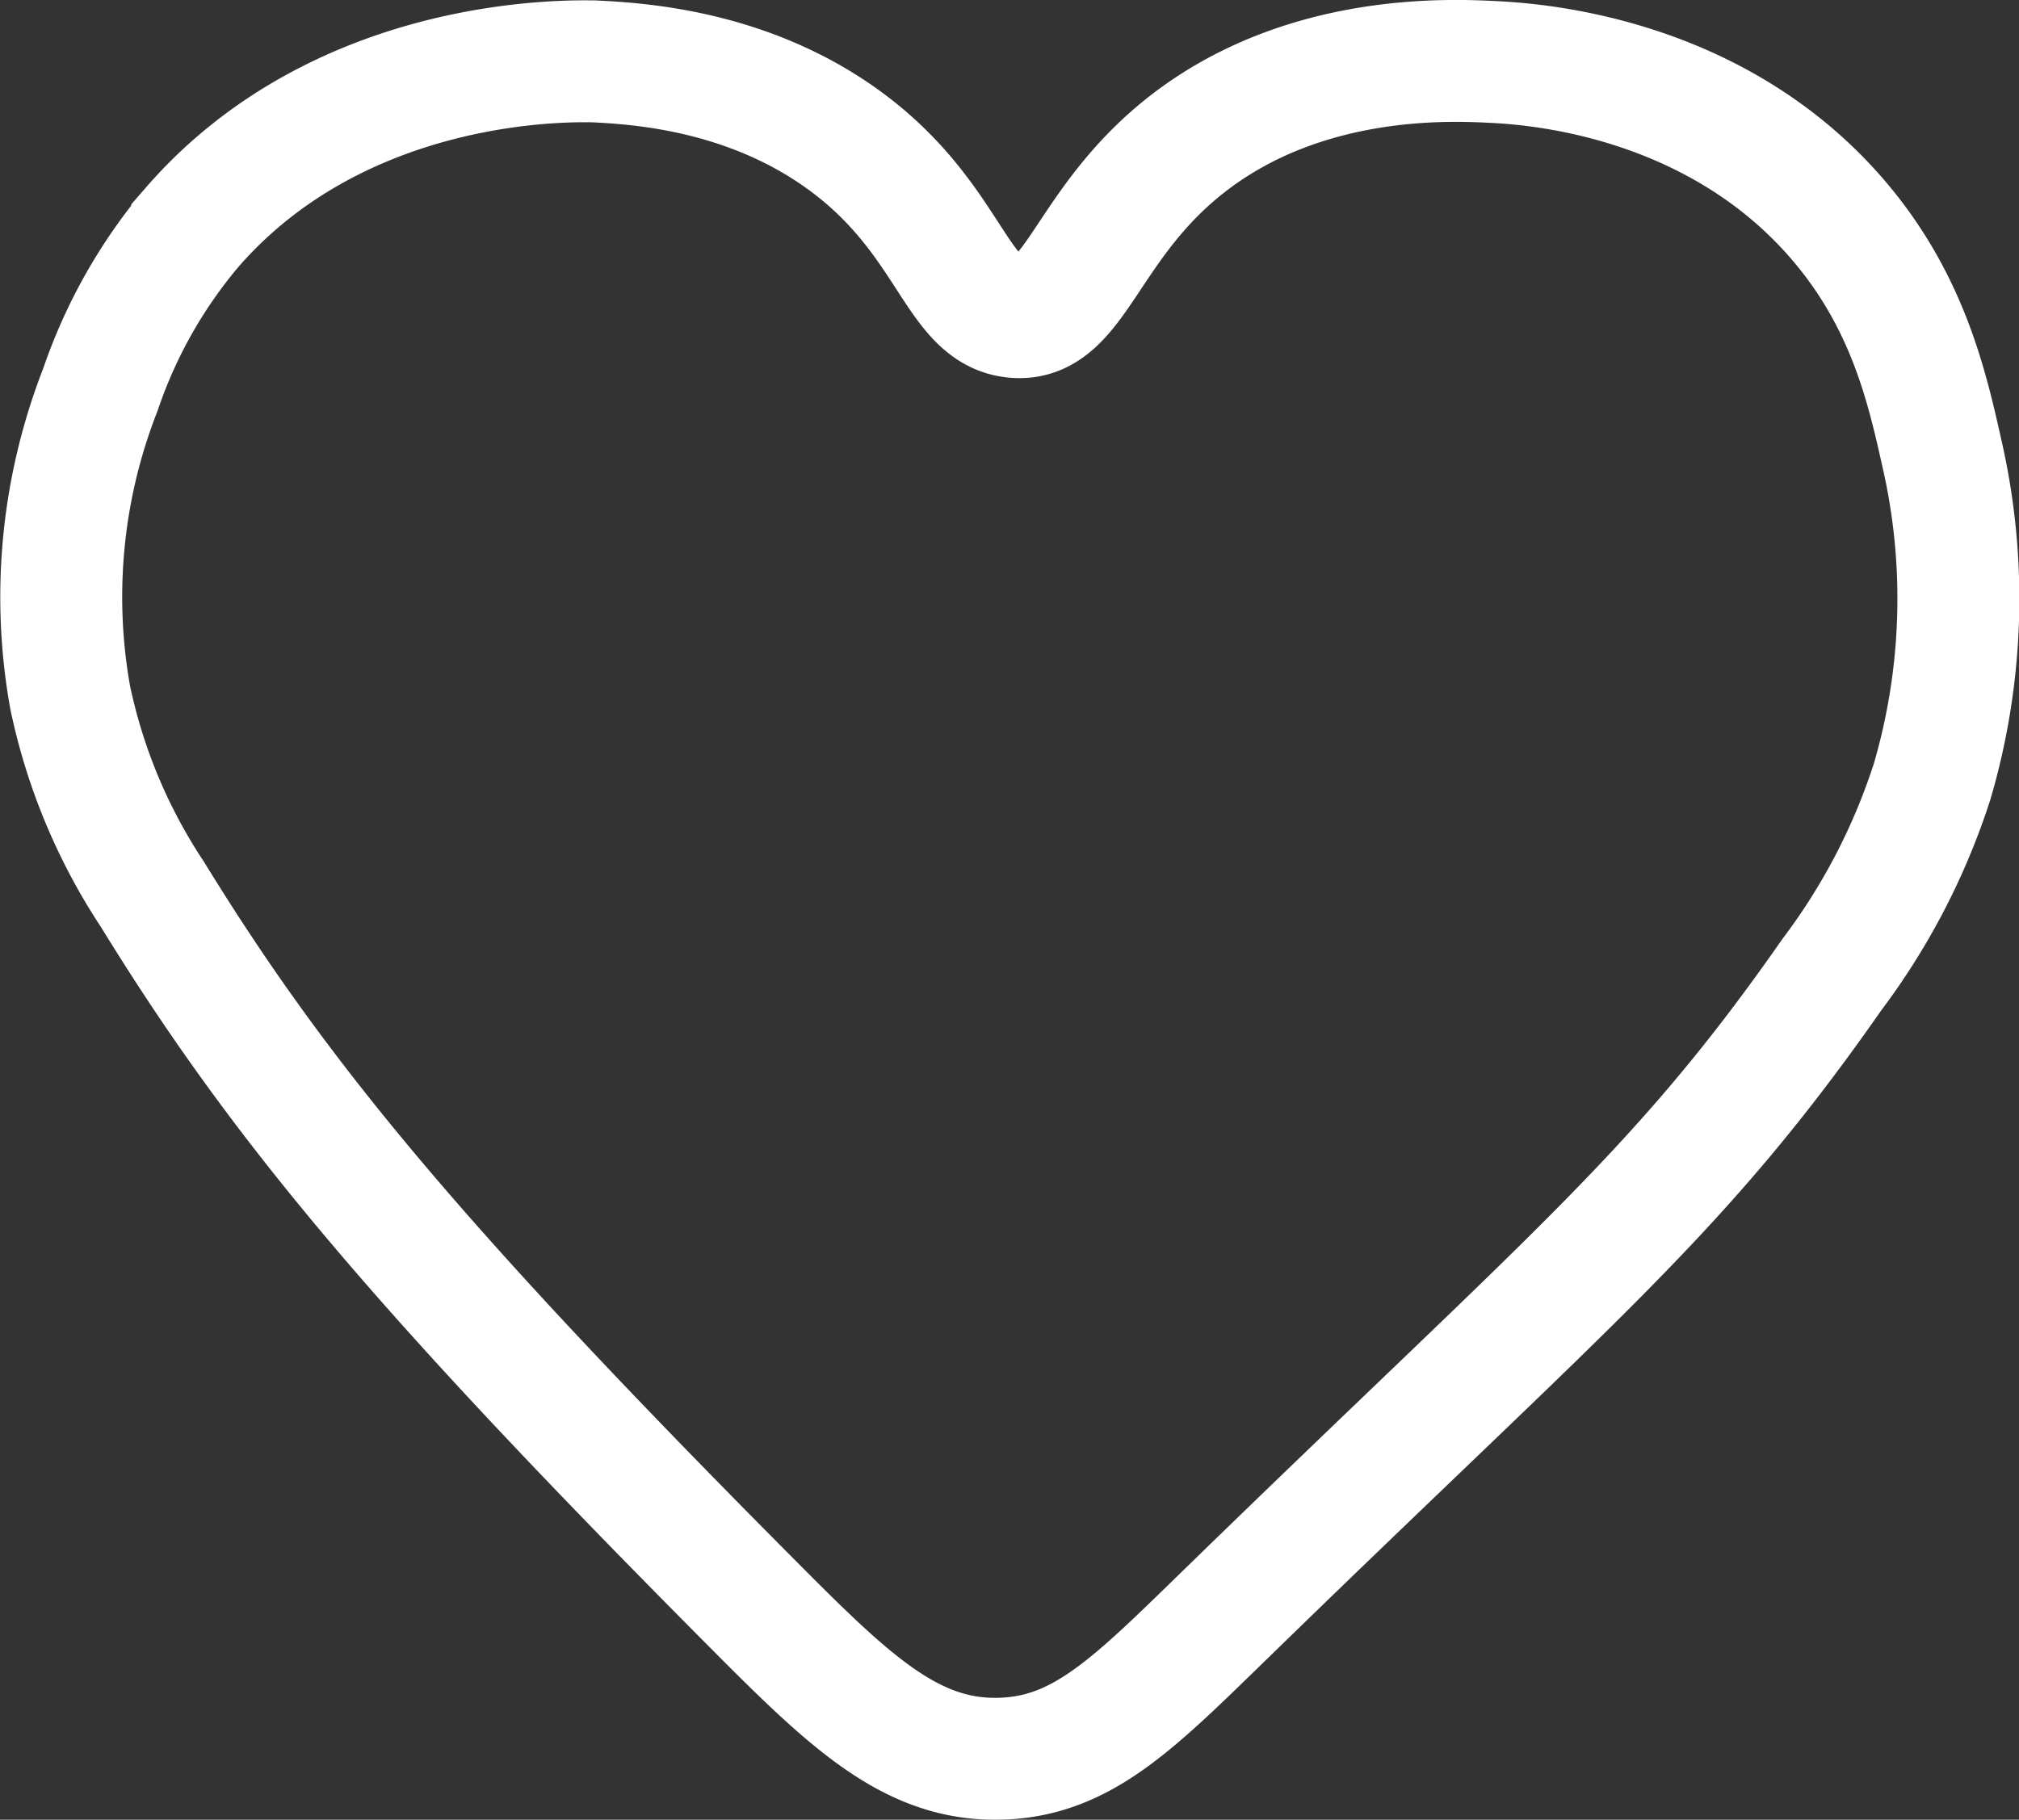 <svg id="Lag_1" data-name="Lag 1" xmlns="http://www.w3.org/2000/svg" viewBox="0 0 99.36 89.57"><rect x="0" y="0" width="99.36" height="89.57" fill="#333333" stroke="none"/><defs><style>.cls-1{fill:none;stroke:#fff;stroke-width:6px;}</style></defs><title>heart</title><path class="cls-1" d="M15.7,51C21.85,61,28.5,69.1,45.21,85.9c4.73,4.76,7.74,7.67,12,7.65s6.82-2.76,11.7-7.5C85.78,69.63,90.83,65.73,98.36,54.94a32.17,32.17,0,0,0,4.93-9.51,32,32,0,0,0,.48-16.12c-.74-3.31-1.69-7.5-5.09-11.48-6.19-7.24-15.3-7.71-17-7.8-2.06-.1-9.22-.47-15,4-5,3.87-5.52,8.67-8.4,8.56s-3.17-4.33-7.74-8.09c-5-4.1-11-4.39-13.12-4.5-.86,0-12.3-.41-19.76,8.16a24.71,24.71,0,0,0-4.52,8,28,28,0,0,0-1.49,15.13A27.9,27.9,0,0,0,15.7,51Z" transform="translate(-8.2 -6.98)"/></svg>